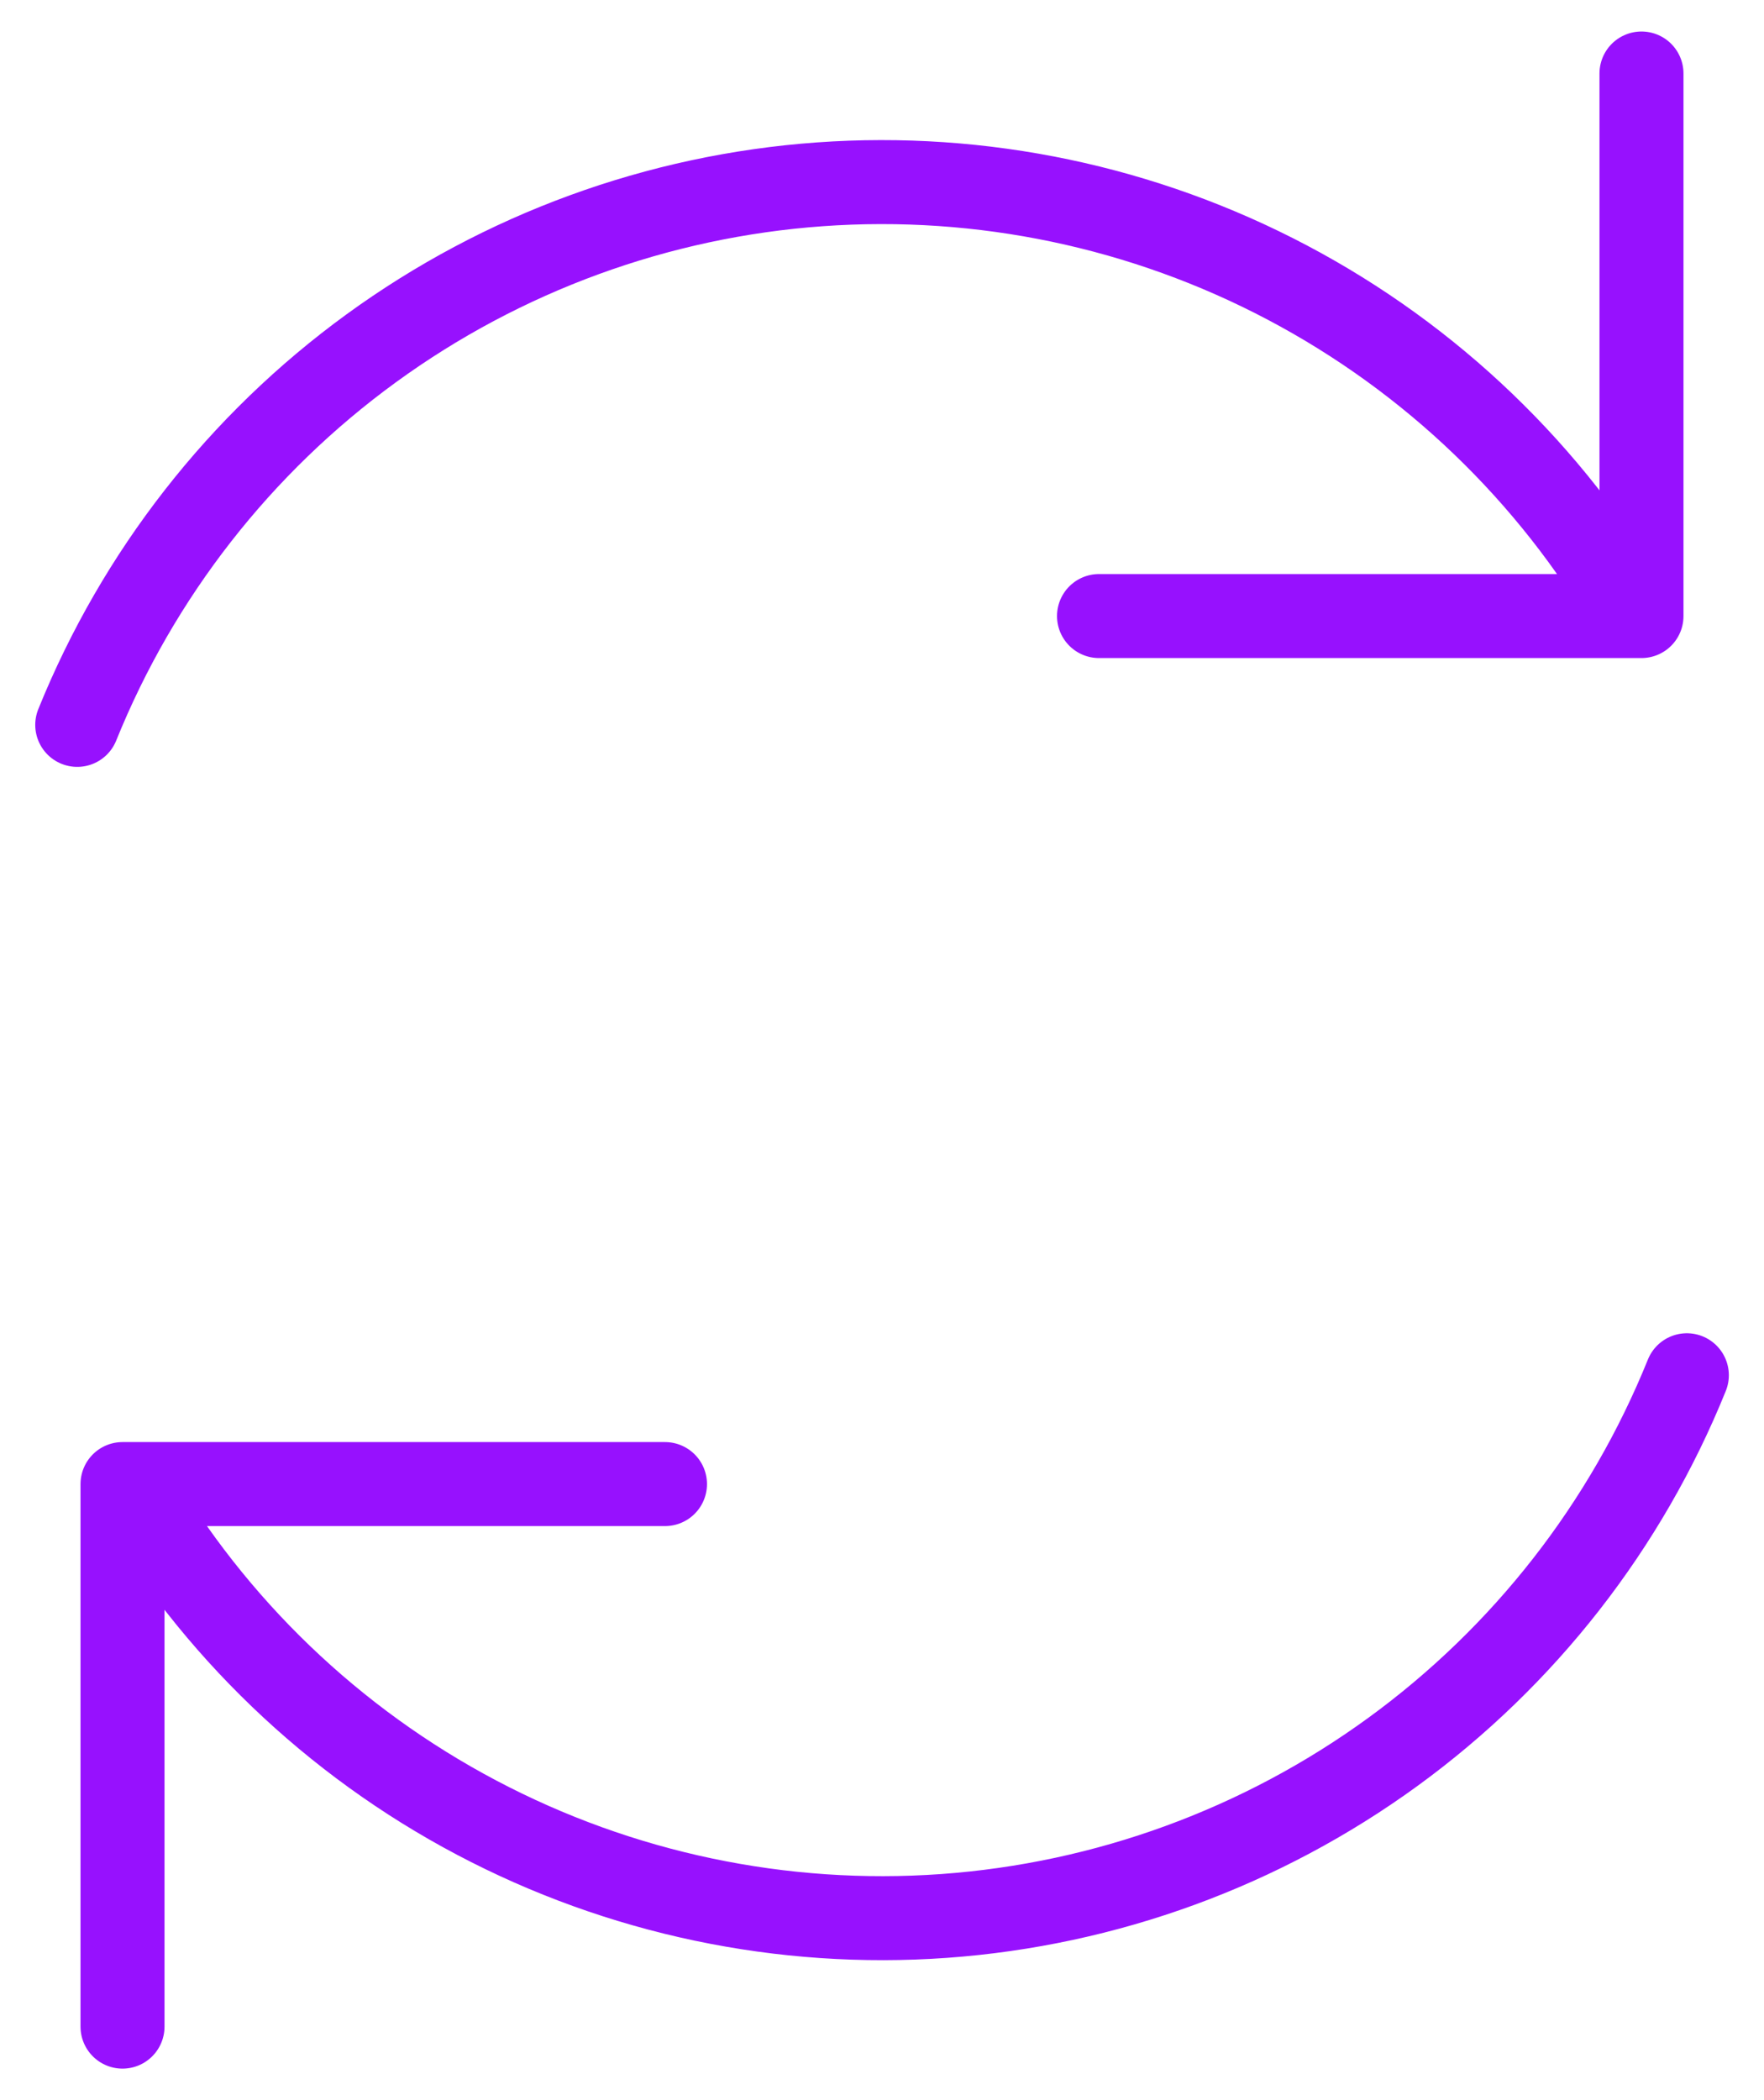 <svg width="42" height="50" viewBox="0 0 42 50" fill="none" xmlns="http://www.w3.org/2000/svg">
<path d="M15.833 35.333H2.917V48.25M26.167 14.667H39.083V1.75M1.839 17.258C3.288 13.673 5.713 10.567 8.839 8.292C11.965 6.017 15.667 4.664 19.523 4.388C23.379 4.112 27.236 4.923 30.654 6.729C34.073 8.535 36.916 11.263 38.861 14.605M40.163 32.742C38.715 36.327 36.29 39.434 33.163 41.71C30.037 43.985 26.335 45.338 22.478 45.615C18.622 45.891 14.764 45.08 11.346 43.273C7.927 41.467 5.084 38.737 3.139 35.395" stroke="#9711FE" stroke-width="2" stroke-linecap="round" stroke-linejoin="round"/>
</svg>
